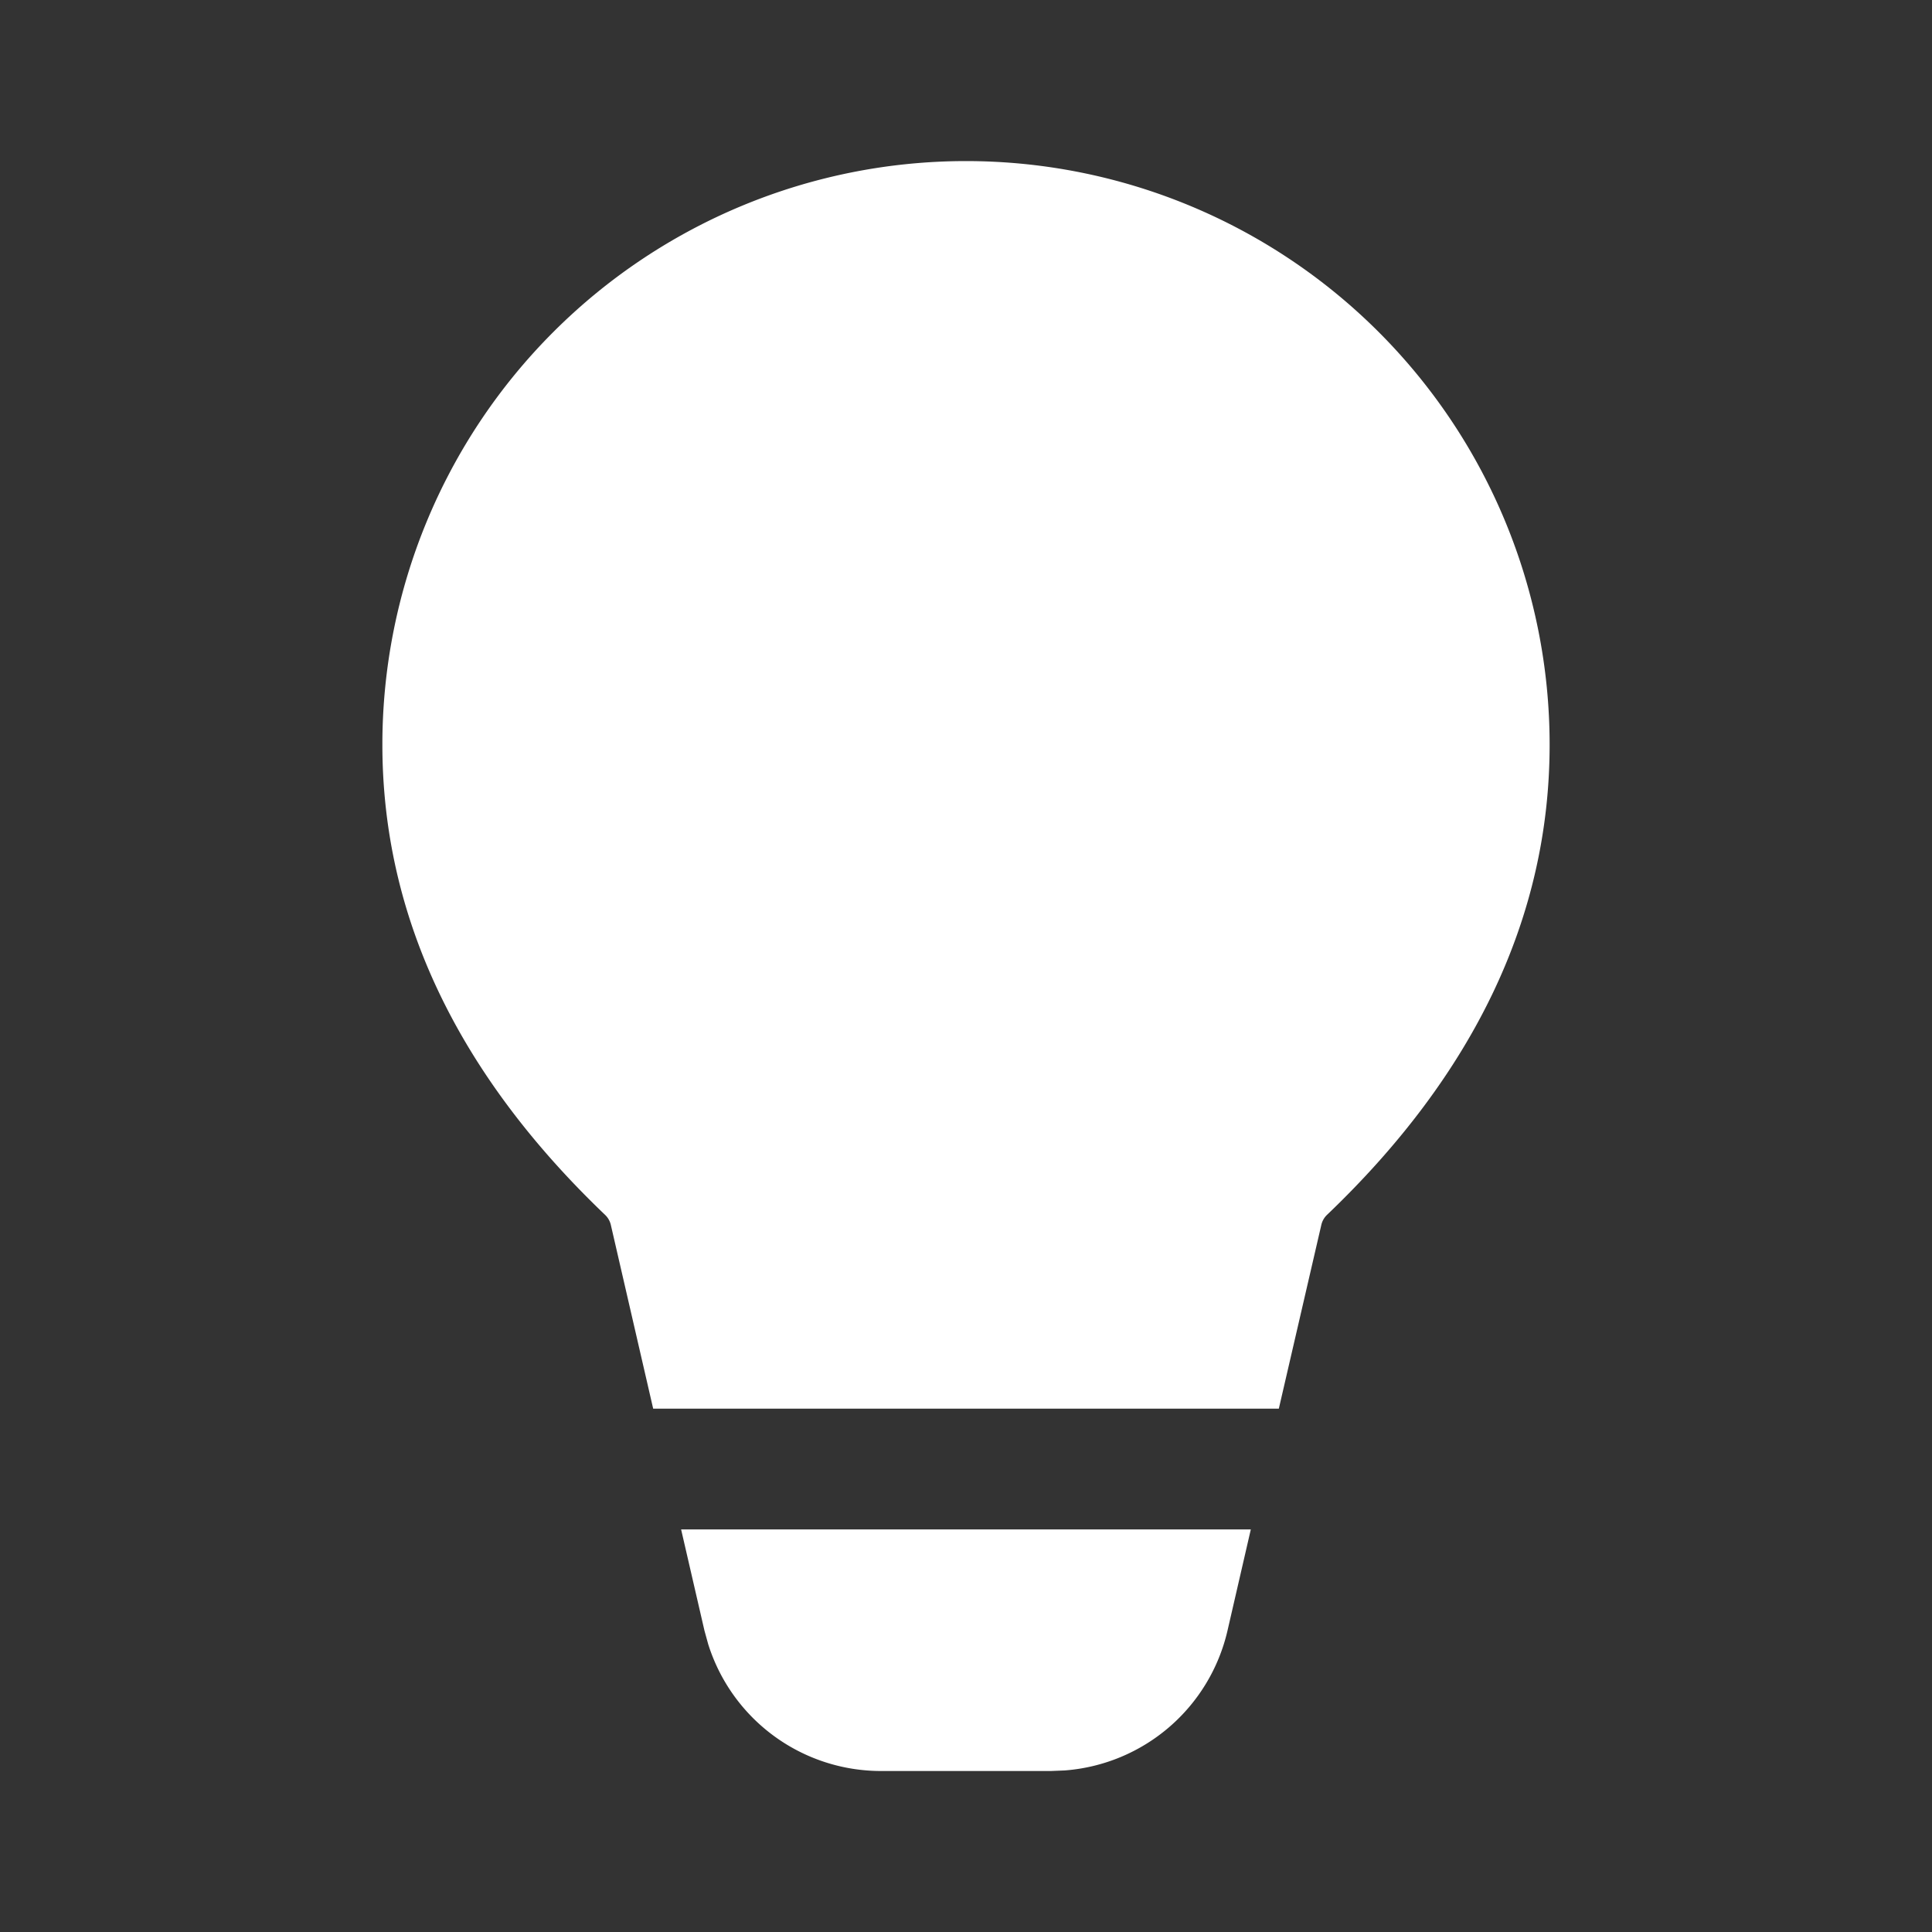 <svg width="24" height="24" fill="none" viewBox="0 0 24 24" xmlns="http://www.w3.org/2000/svg"><rect x="0" y="0" width="24" height="24" fill="#333333" stroke="none"/><path d="m15.538 18.999-.29 1.259a2.25 2.25 0 0 1-2.02 1.735l-.173.007h-2.111a2.25 2.25 0 0 1-2.147-1.577l-.046-.167-.29-1.257h7.077ZM12 2.001a7.25 7.25 0 0 1 7.25 7.25c0 2.136-.936 4.093-2.765 5.84a.25.25 0 0 0-.071.125l-.528 2.283H8.114l-.526-2.283a.25.25 0 0 0-.071-.124C5.687 13.344 4.75 11.387 4.75 9.25A7.25 7.25 0 0 1 12 2.001Z" fill="#ffffff"/></svg>